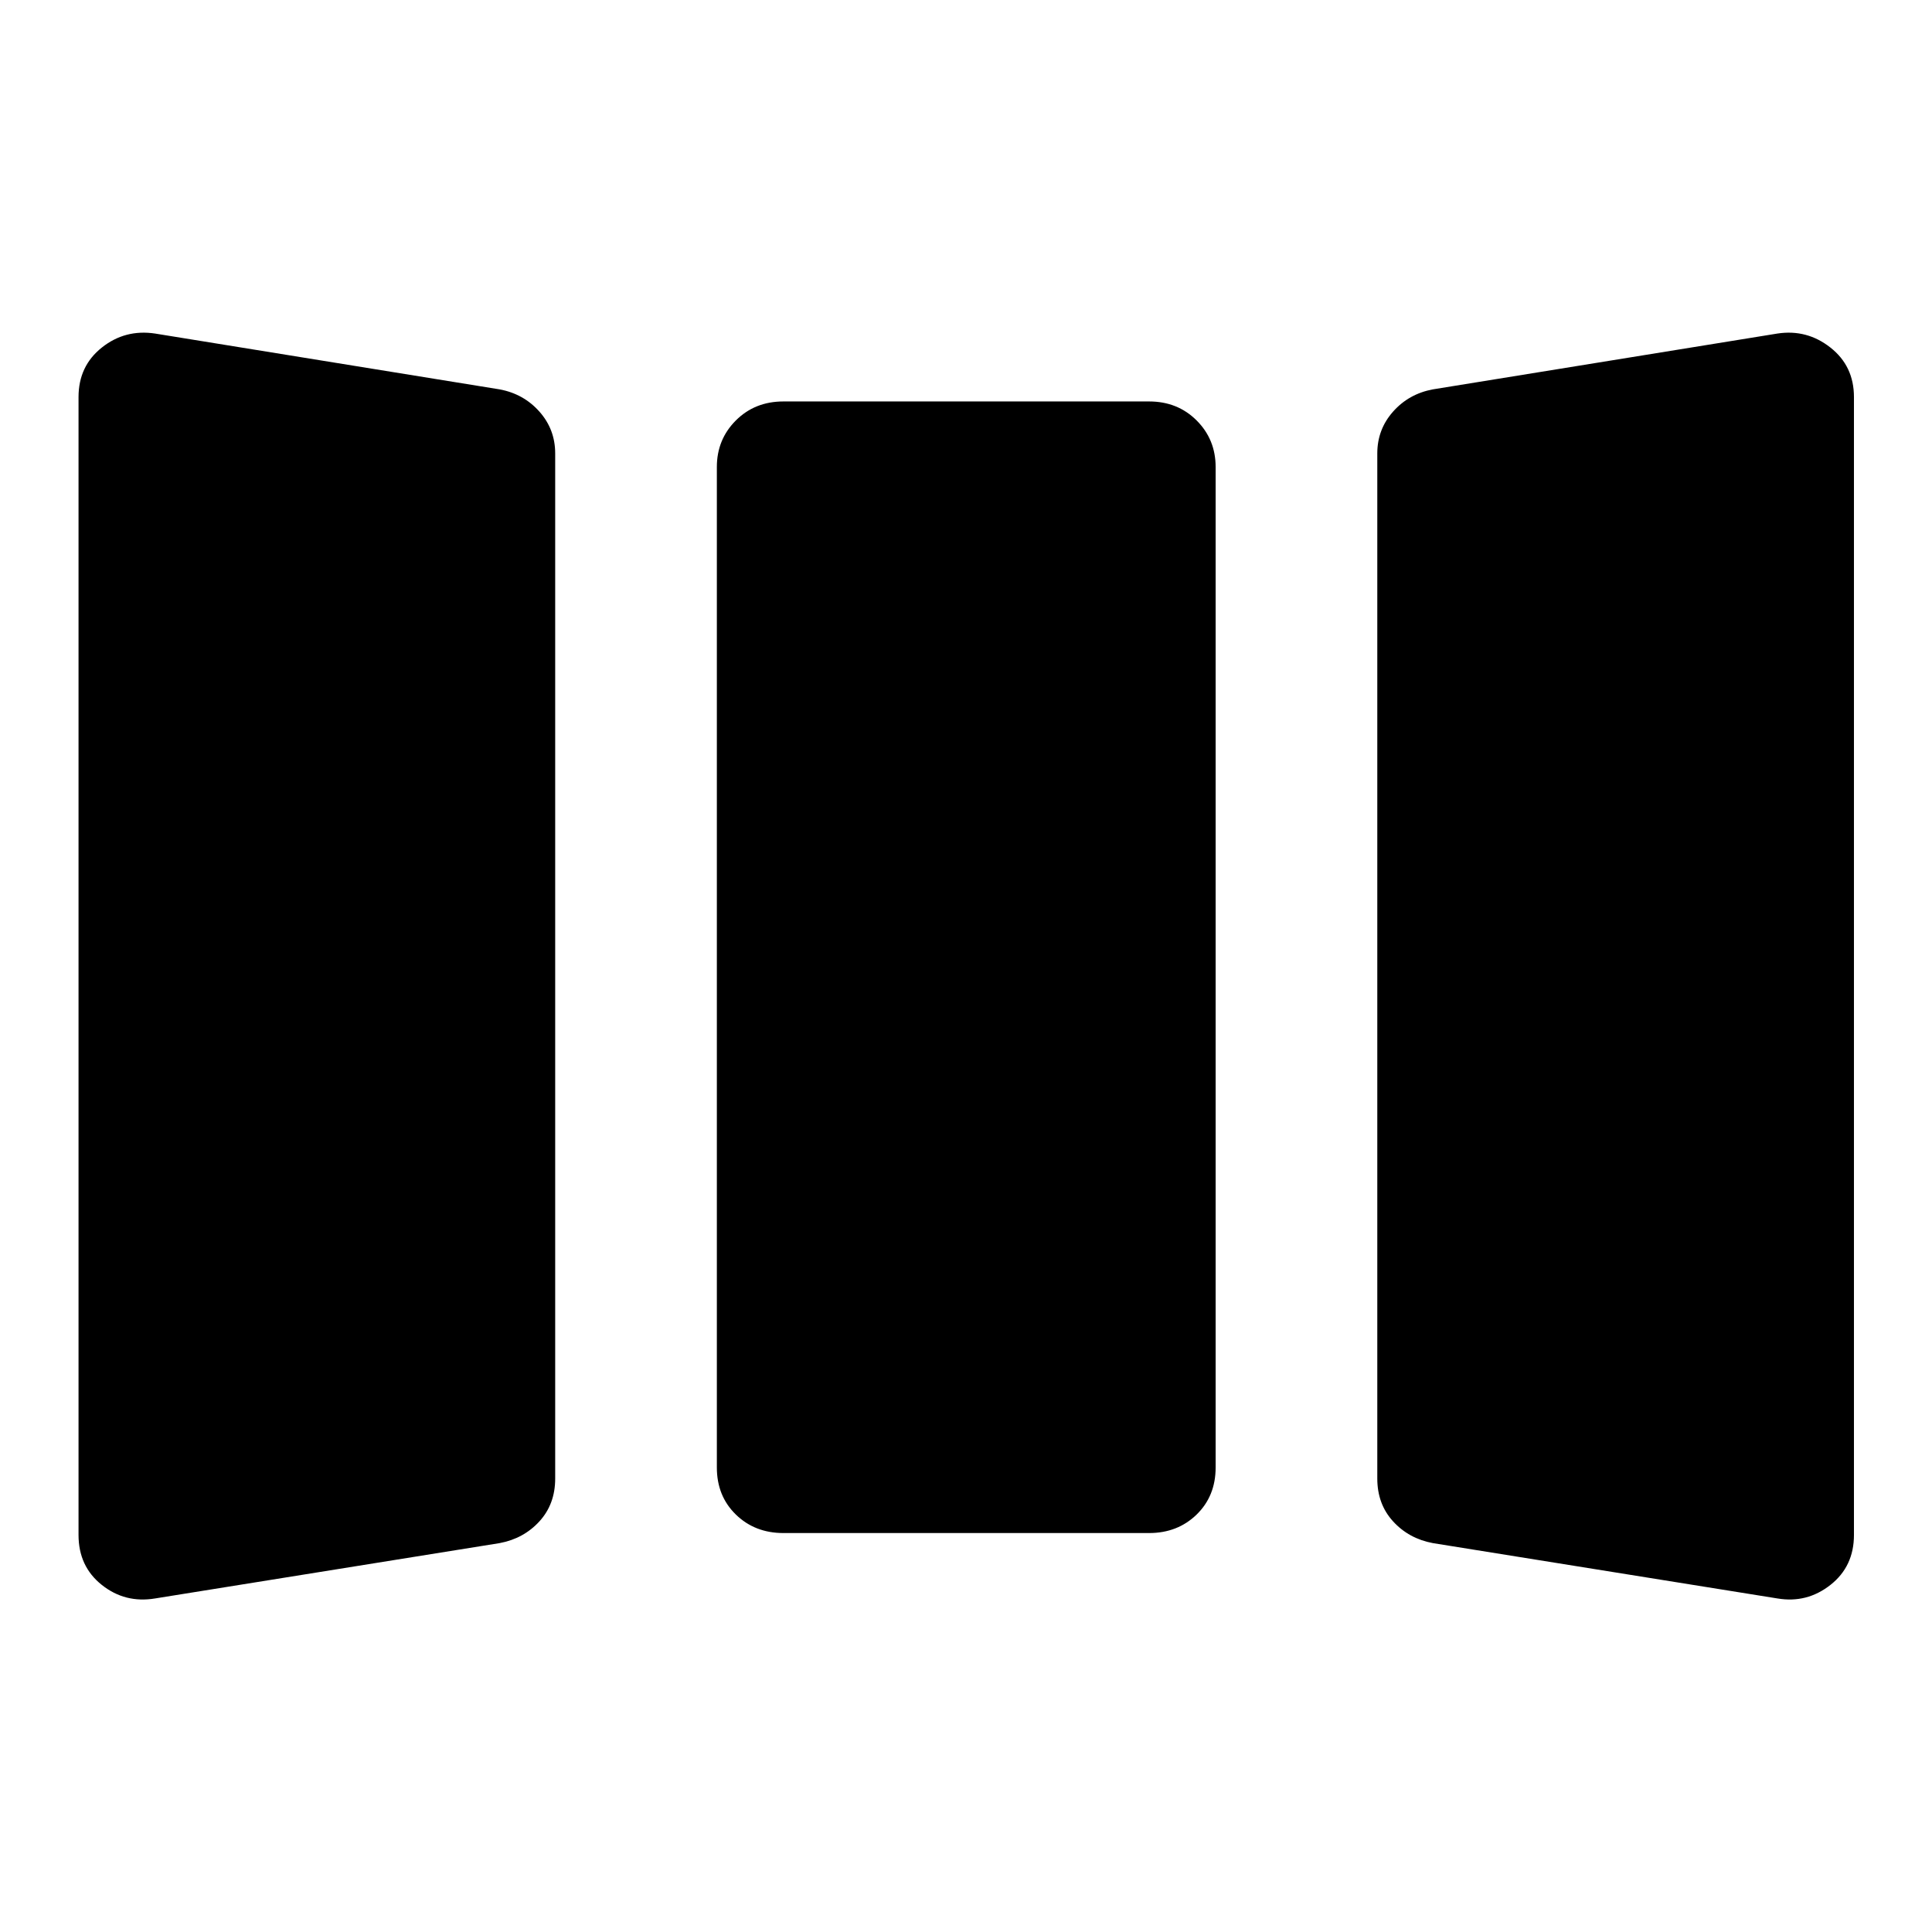 <svg xmlns="http://www.w3.org/2000/svg" height="48" viewBox="0 -960 960 960" width="48"><path d="M77.07-165.74q-14.92 2.48-26.48-6.72-11.57-9.19-11.57-24.84v-565.4q0-15.41 11.57-24.6 11.56-9.2 26.48-6.96l171.21 27.74q11.94 2.24 19.76 11.06 7.83 8.83 7.83 20.76v509.4q0 12.67-7.83 21.25-7.82 8.57-19.76 10.81l-171.21 27.5Zm312.19-32.5q-14.17 0-23.62-9.19-9.44-9.2-9.44-23.37v-497.16q0-13.67 9.44-23.12 9.45-9.44 23.62-9.44h181.72q14.17 0 23.62 9.44 9.44 9.45 9.44 23.12v497.16q0 14.17-9.44 23.37-9.45 9.19-23.62 9.19H389.26Zm322.7 5q-11.94-2.24-19.76-10.81-7.83-8.58-7.83-21.25v-509.4q0-11.93 7.83-20.76 7.82-8.82 19.76-11.06l171.21-27.74q14.68-2.24 26.36 6.96 11.69 9.19 11.69 24.6v565.4q0 15.65-11.69 24.84-11.68 9.2-26.36 6.72l-171.21-27.5Z"/></svg>
